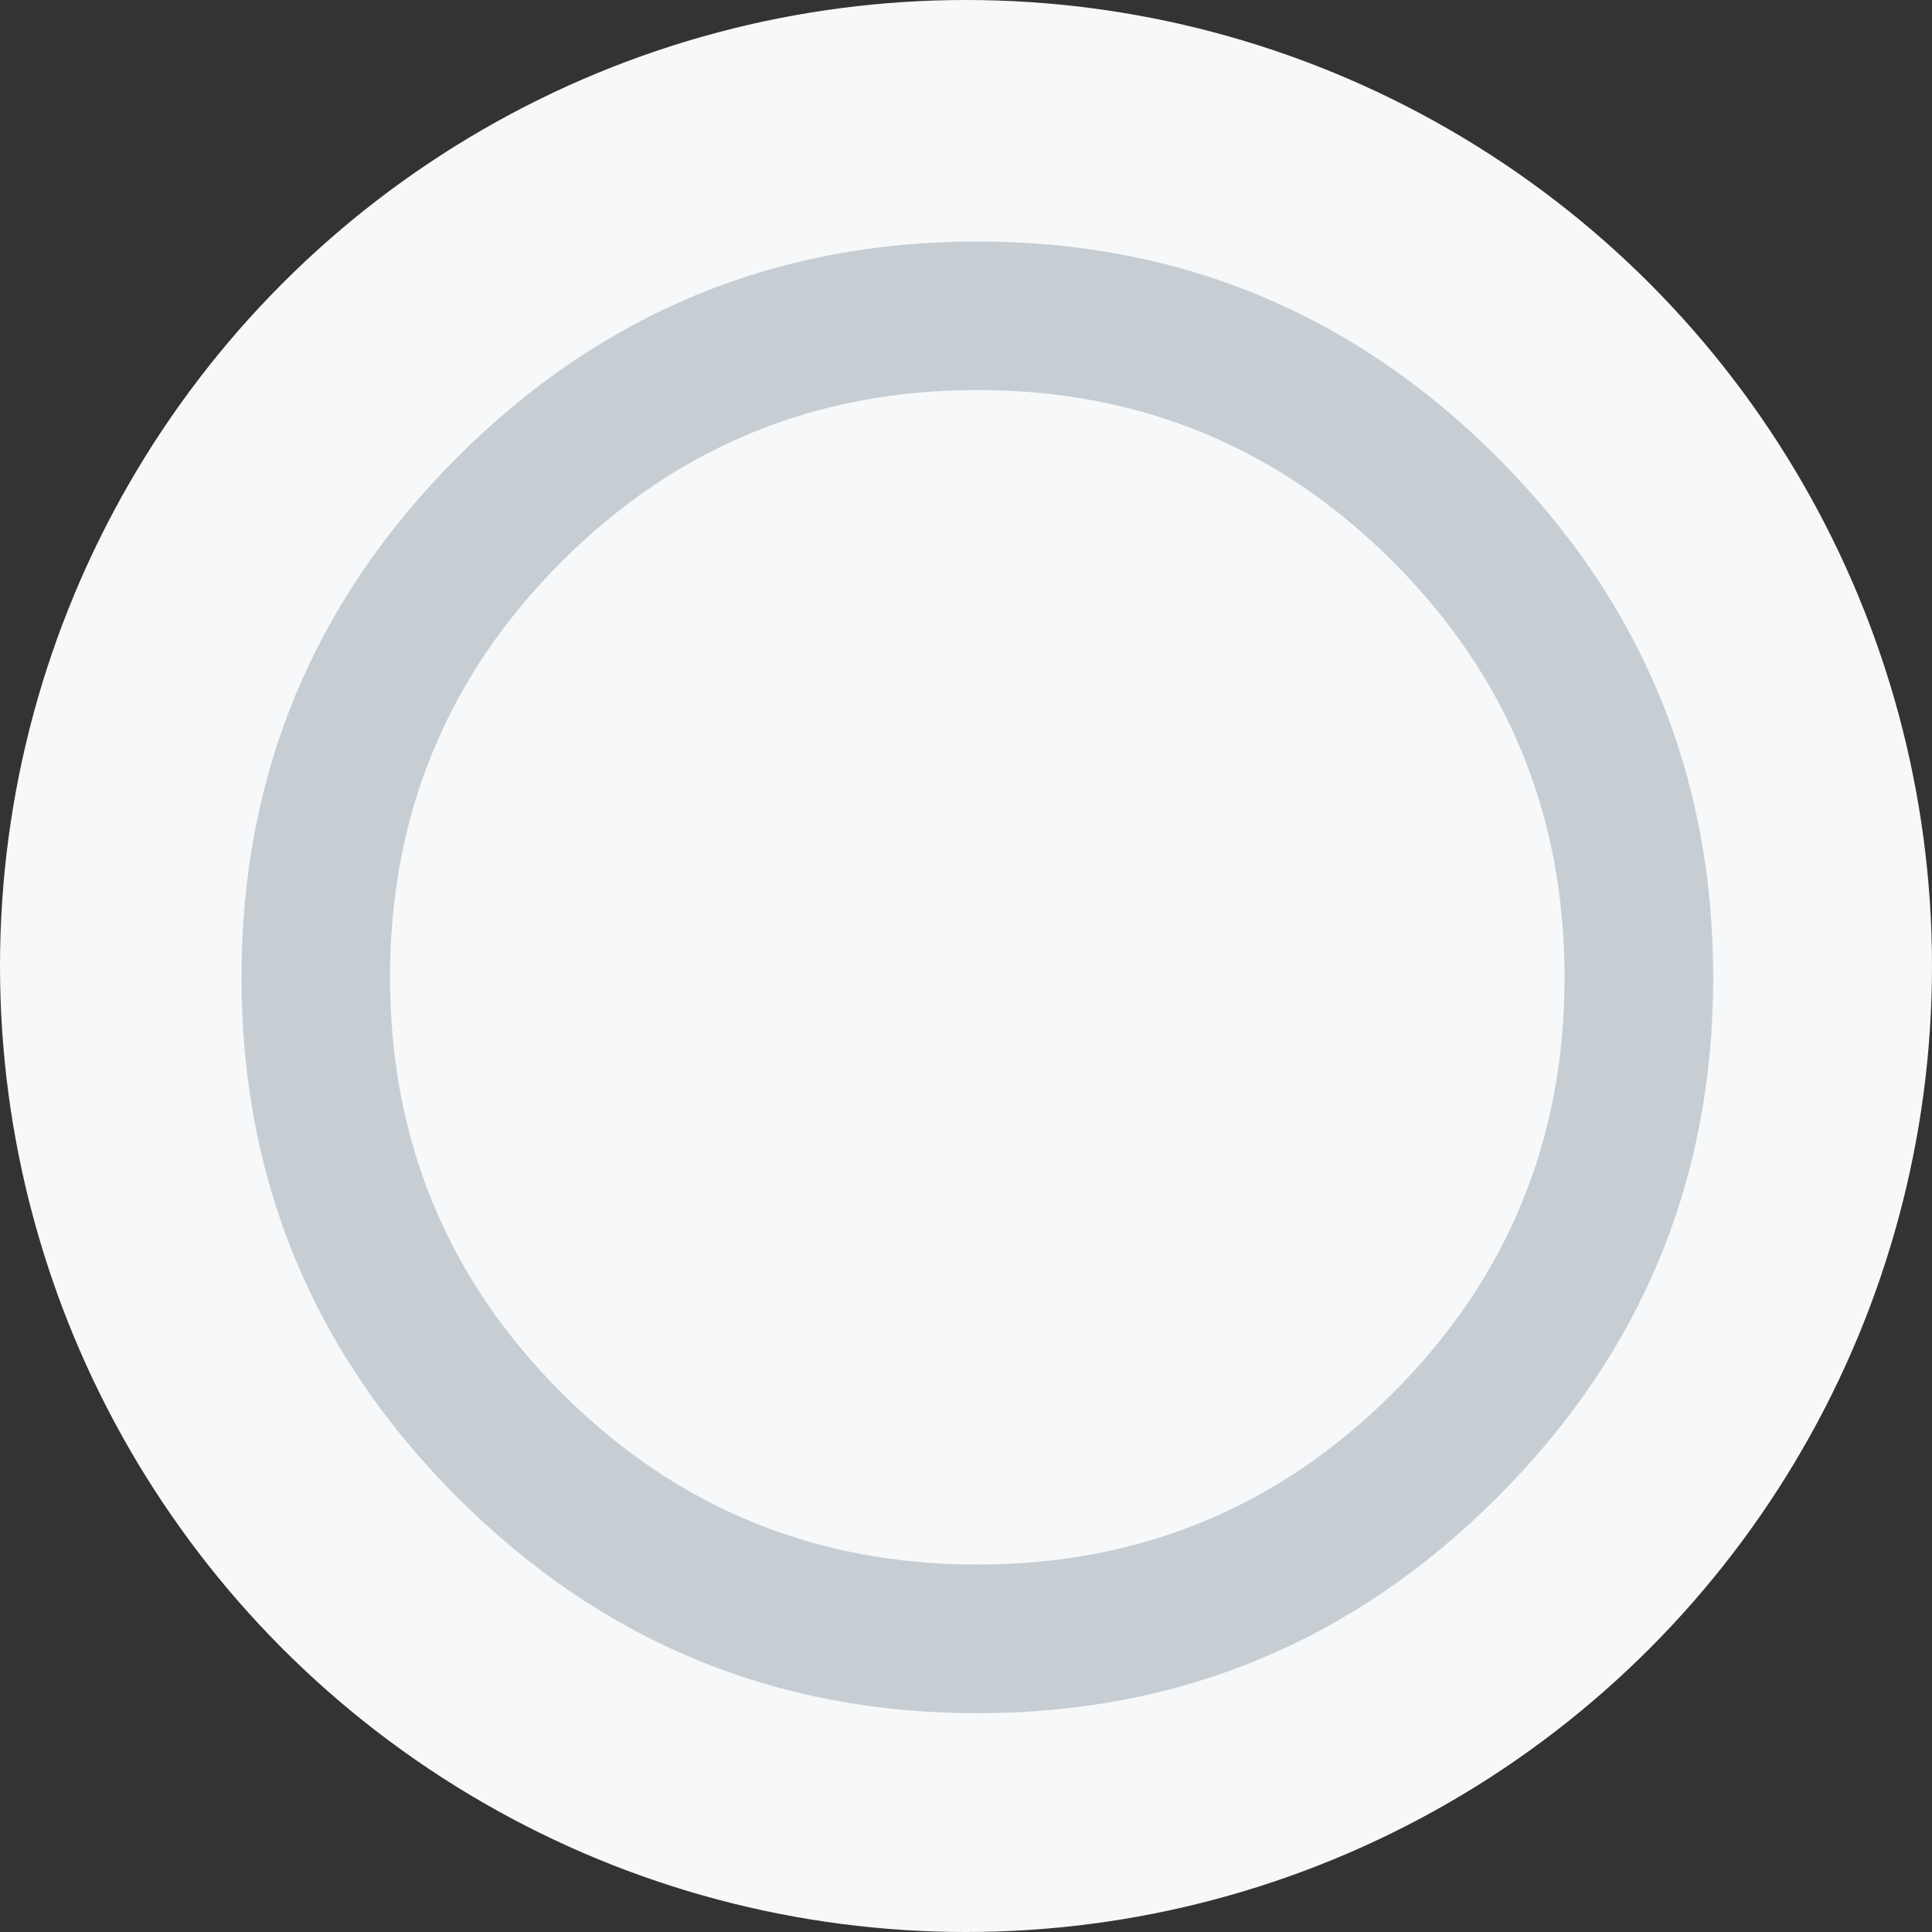 <?xml version="1.0" encoding="UTF-8"?>
<svg width="16px" height="16px" viewBox="0 0 16 16" version="1.1" xmlns="http://www.w3.org/2000/svg" xmlns:xlink="http://www.w3.org/1999/xlink">
    <rect x="0" y="0" width="16" height="16" fill="#333333" stroke="none"/>
    <!-- Generator: Sketch 46.2 (44496) - http://www.bohemiancoding.com/sketch -->
    <title>Group 3</title>
    <desc>Created with Sketch.</desc>
    <defs></defs>
    <g id="Content" stroke="none" stroke-width="1" fill="none" fill-rule="evenodd">
        <g id="Content---Revision-History" transform="translate(-1162, -160)">
            <g id="Sidebar-content" transform="translate(1146, 0)">
                <g id="Revision-1" transform="translate(0, 79)">
                    <g id="Group-3" transform="translate(16, 81)">
                        <circle id="Oval-2" fill="#F6F8F9" cx="8" cy="8" r="8"></circle>
                        <path d="M8.094,2 C9.773,2 11.209,2.596 12.4,3.787 C13.592,4.979 14.188,6.414 14.188,8.094 C14.188,9.773 13.592,11.209 12.4,12.4 C11.209,13.592 9.773,14.188 8.094,14.188 C6.414,14.188 4.979,13.592 3.787,12.4 C2.596,11.209 2,9.773 2,8.094 C2,6.414 2.596,4.979 3.787,3.787 C4.979,2.596 6.414,2 8.094,2 Z M8.094,12.957 C9.441,12.957 10.589,12.483 11.536,11.536 C12.483,10.589 12.957,9.441 12.957,8.094 C12.957,6.746 12.483,5.599 11.536,4.651 C10.589,3.704 9.441,3.23 8.094,3.23 C6.746,3.23 5.599,3.704 4.651,4.651 C3.704,5.599 3.23,6.746 3.23,8.094 C3.23,9.441 3.704,10.589 4.651,11.536 C5.599,12.483 6.746,12.957 8.094,12.957 Z" id="" fill="#C6CED4"></path>
                    </g>
                </g>
            </g>
        </g>
    </g>
</svg>